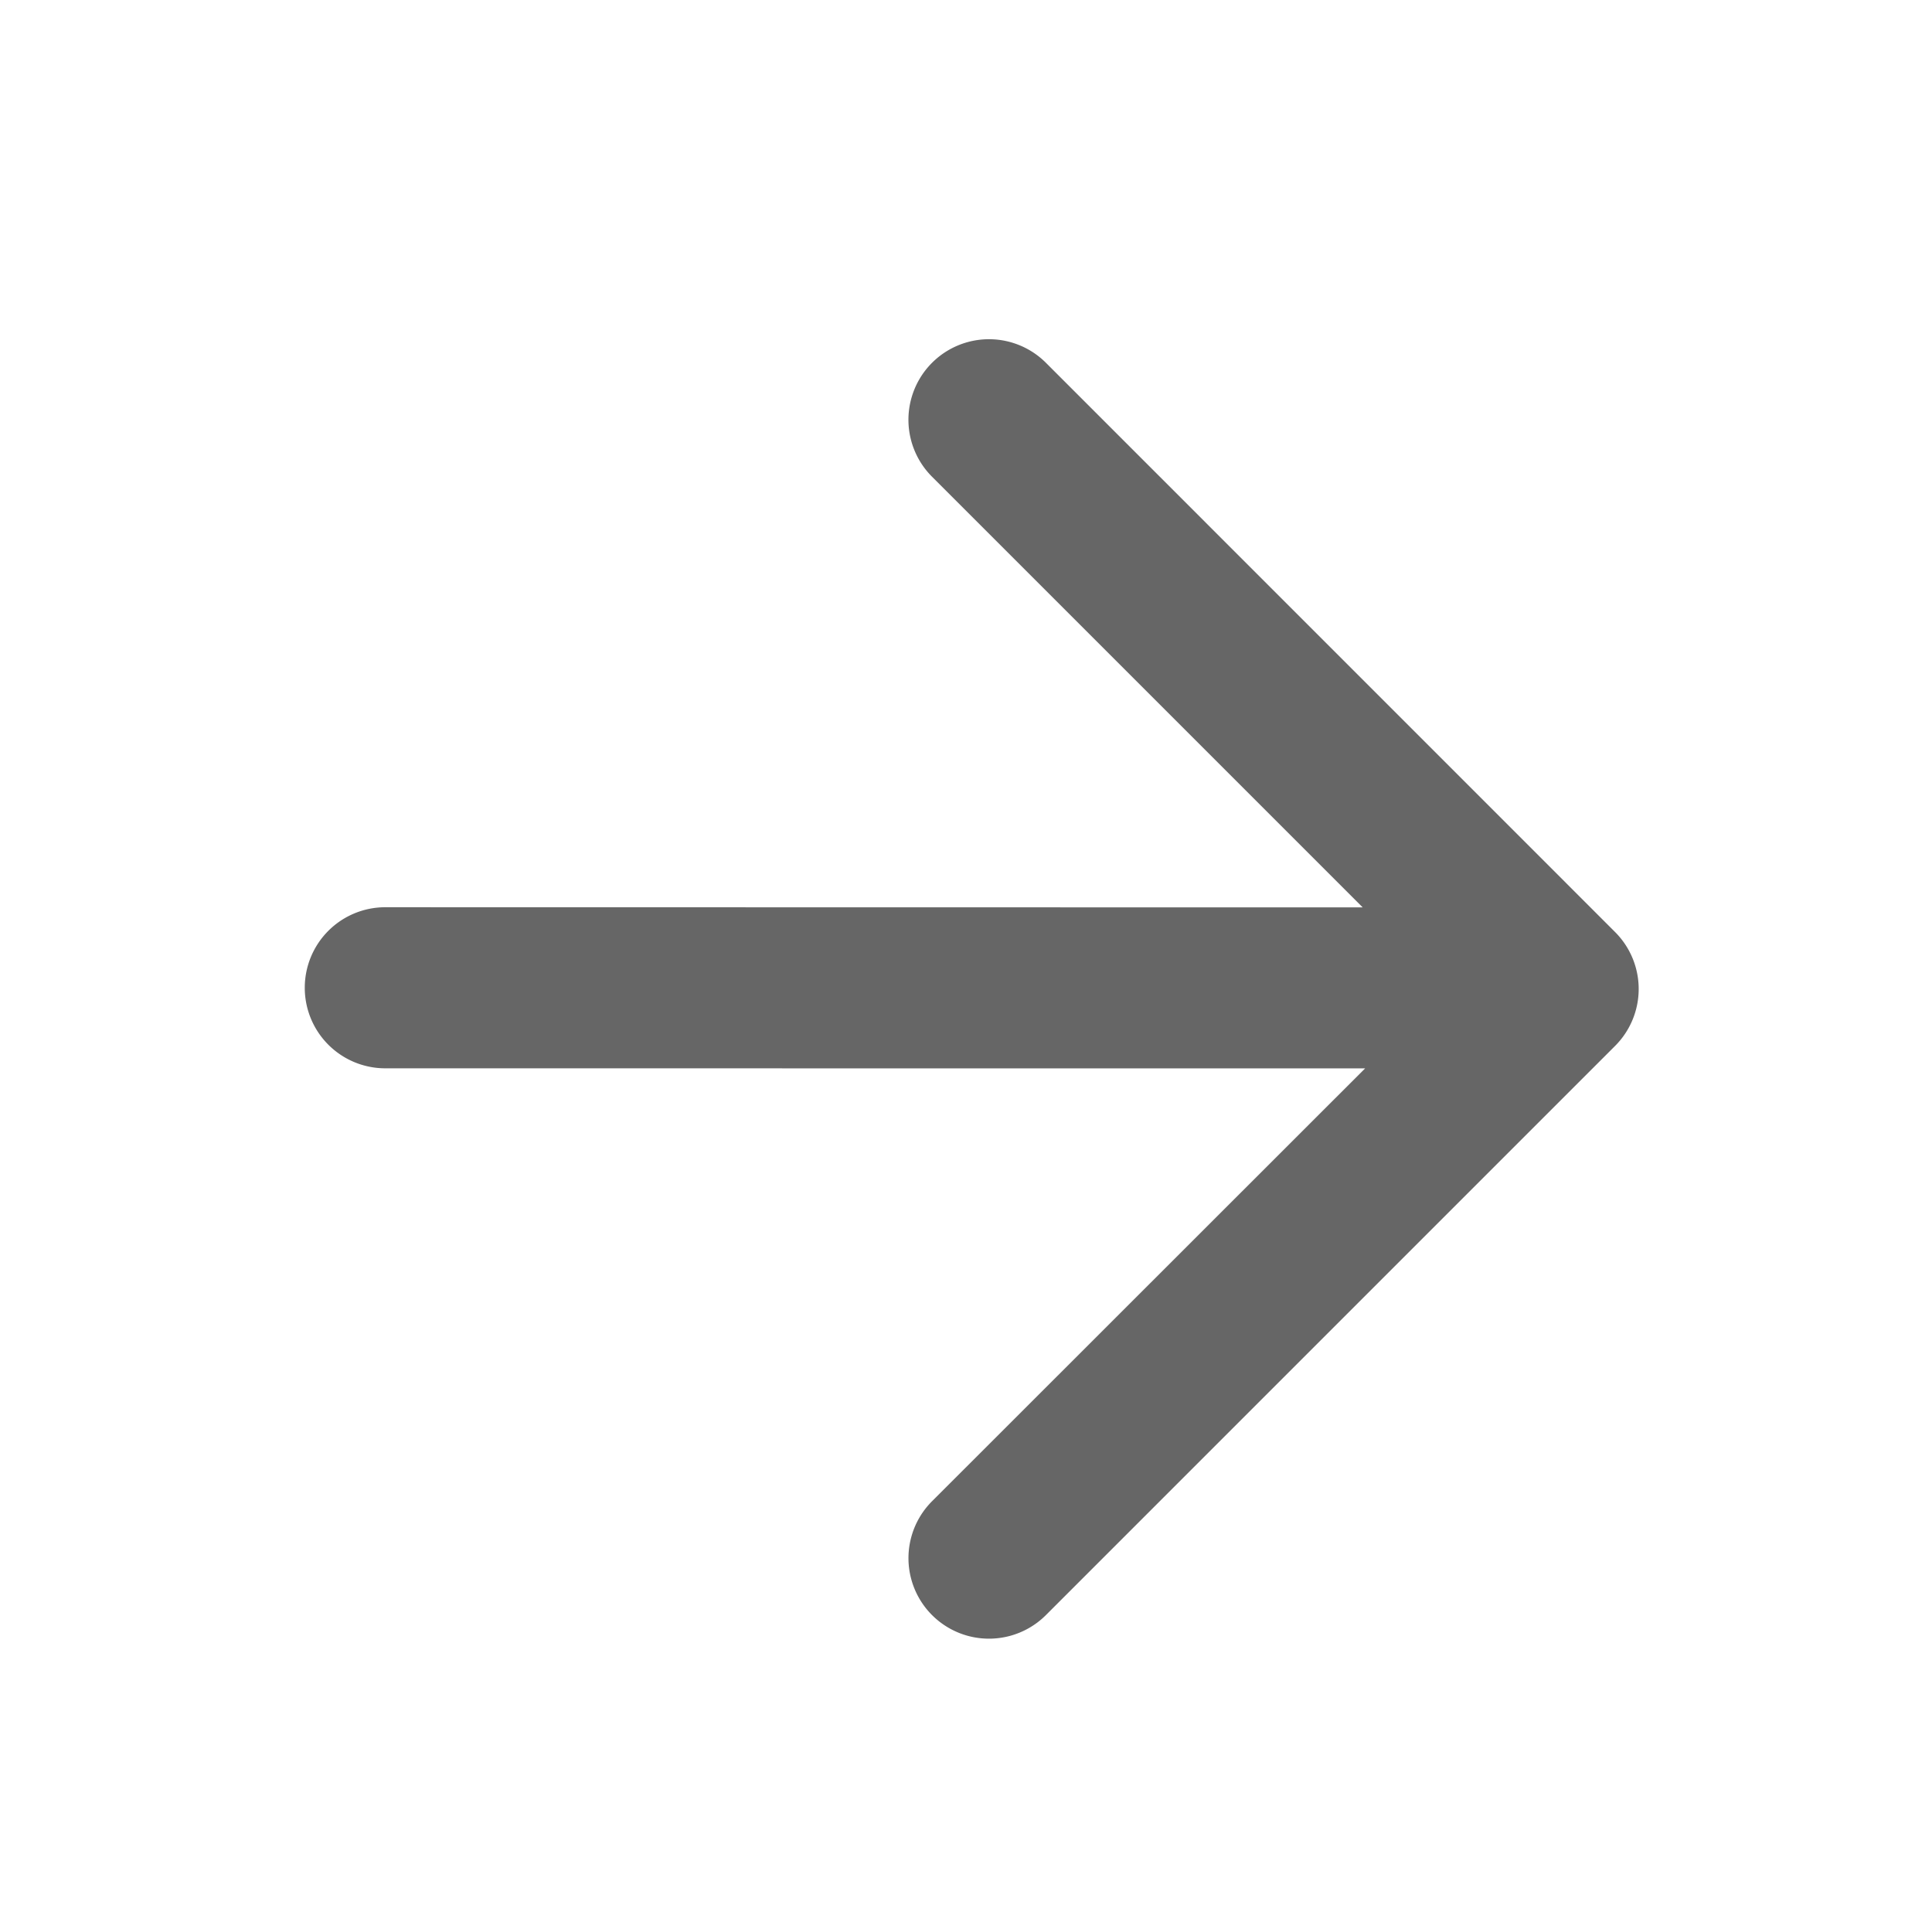 <?xml version="1.0" standalone="no"?><!DOCTYPE svg PUBLIC "-//W3C//DTD SVG 1.1//EN" "http://www.w3.org/Graphics/SVG/1.1/DTD/svg11.dtd"><svg t="1639103466114" class="icon" viewBox="0 0 1024 1024" version="1.1" xmlns="http://www.w3.org/2000/svg" p-id="10859" xmlns:xlink="http://www.w3.org/1999/xlink" width="32" height="32"><defs><style type="text/css"></style></defs><path d="M161.536 523.52a42.667 42.667 0 0 1 42.667-42.667l518.059 0.085-228.267-228.267a42.667 42.667 0 0 1 60.373-60.373l301.653 301.696a42.667 42.667 0 0 1 0 60.373l-301.653 301.653a42.667 42.667 0 0 1-60.373-60.331l229.547-229.419-519.339-0.043a42.667 42.667 0 0 1-42.667-42.667z" fill="#666666" p-id="10860"></path></svg>